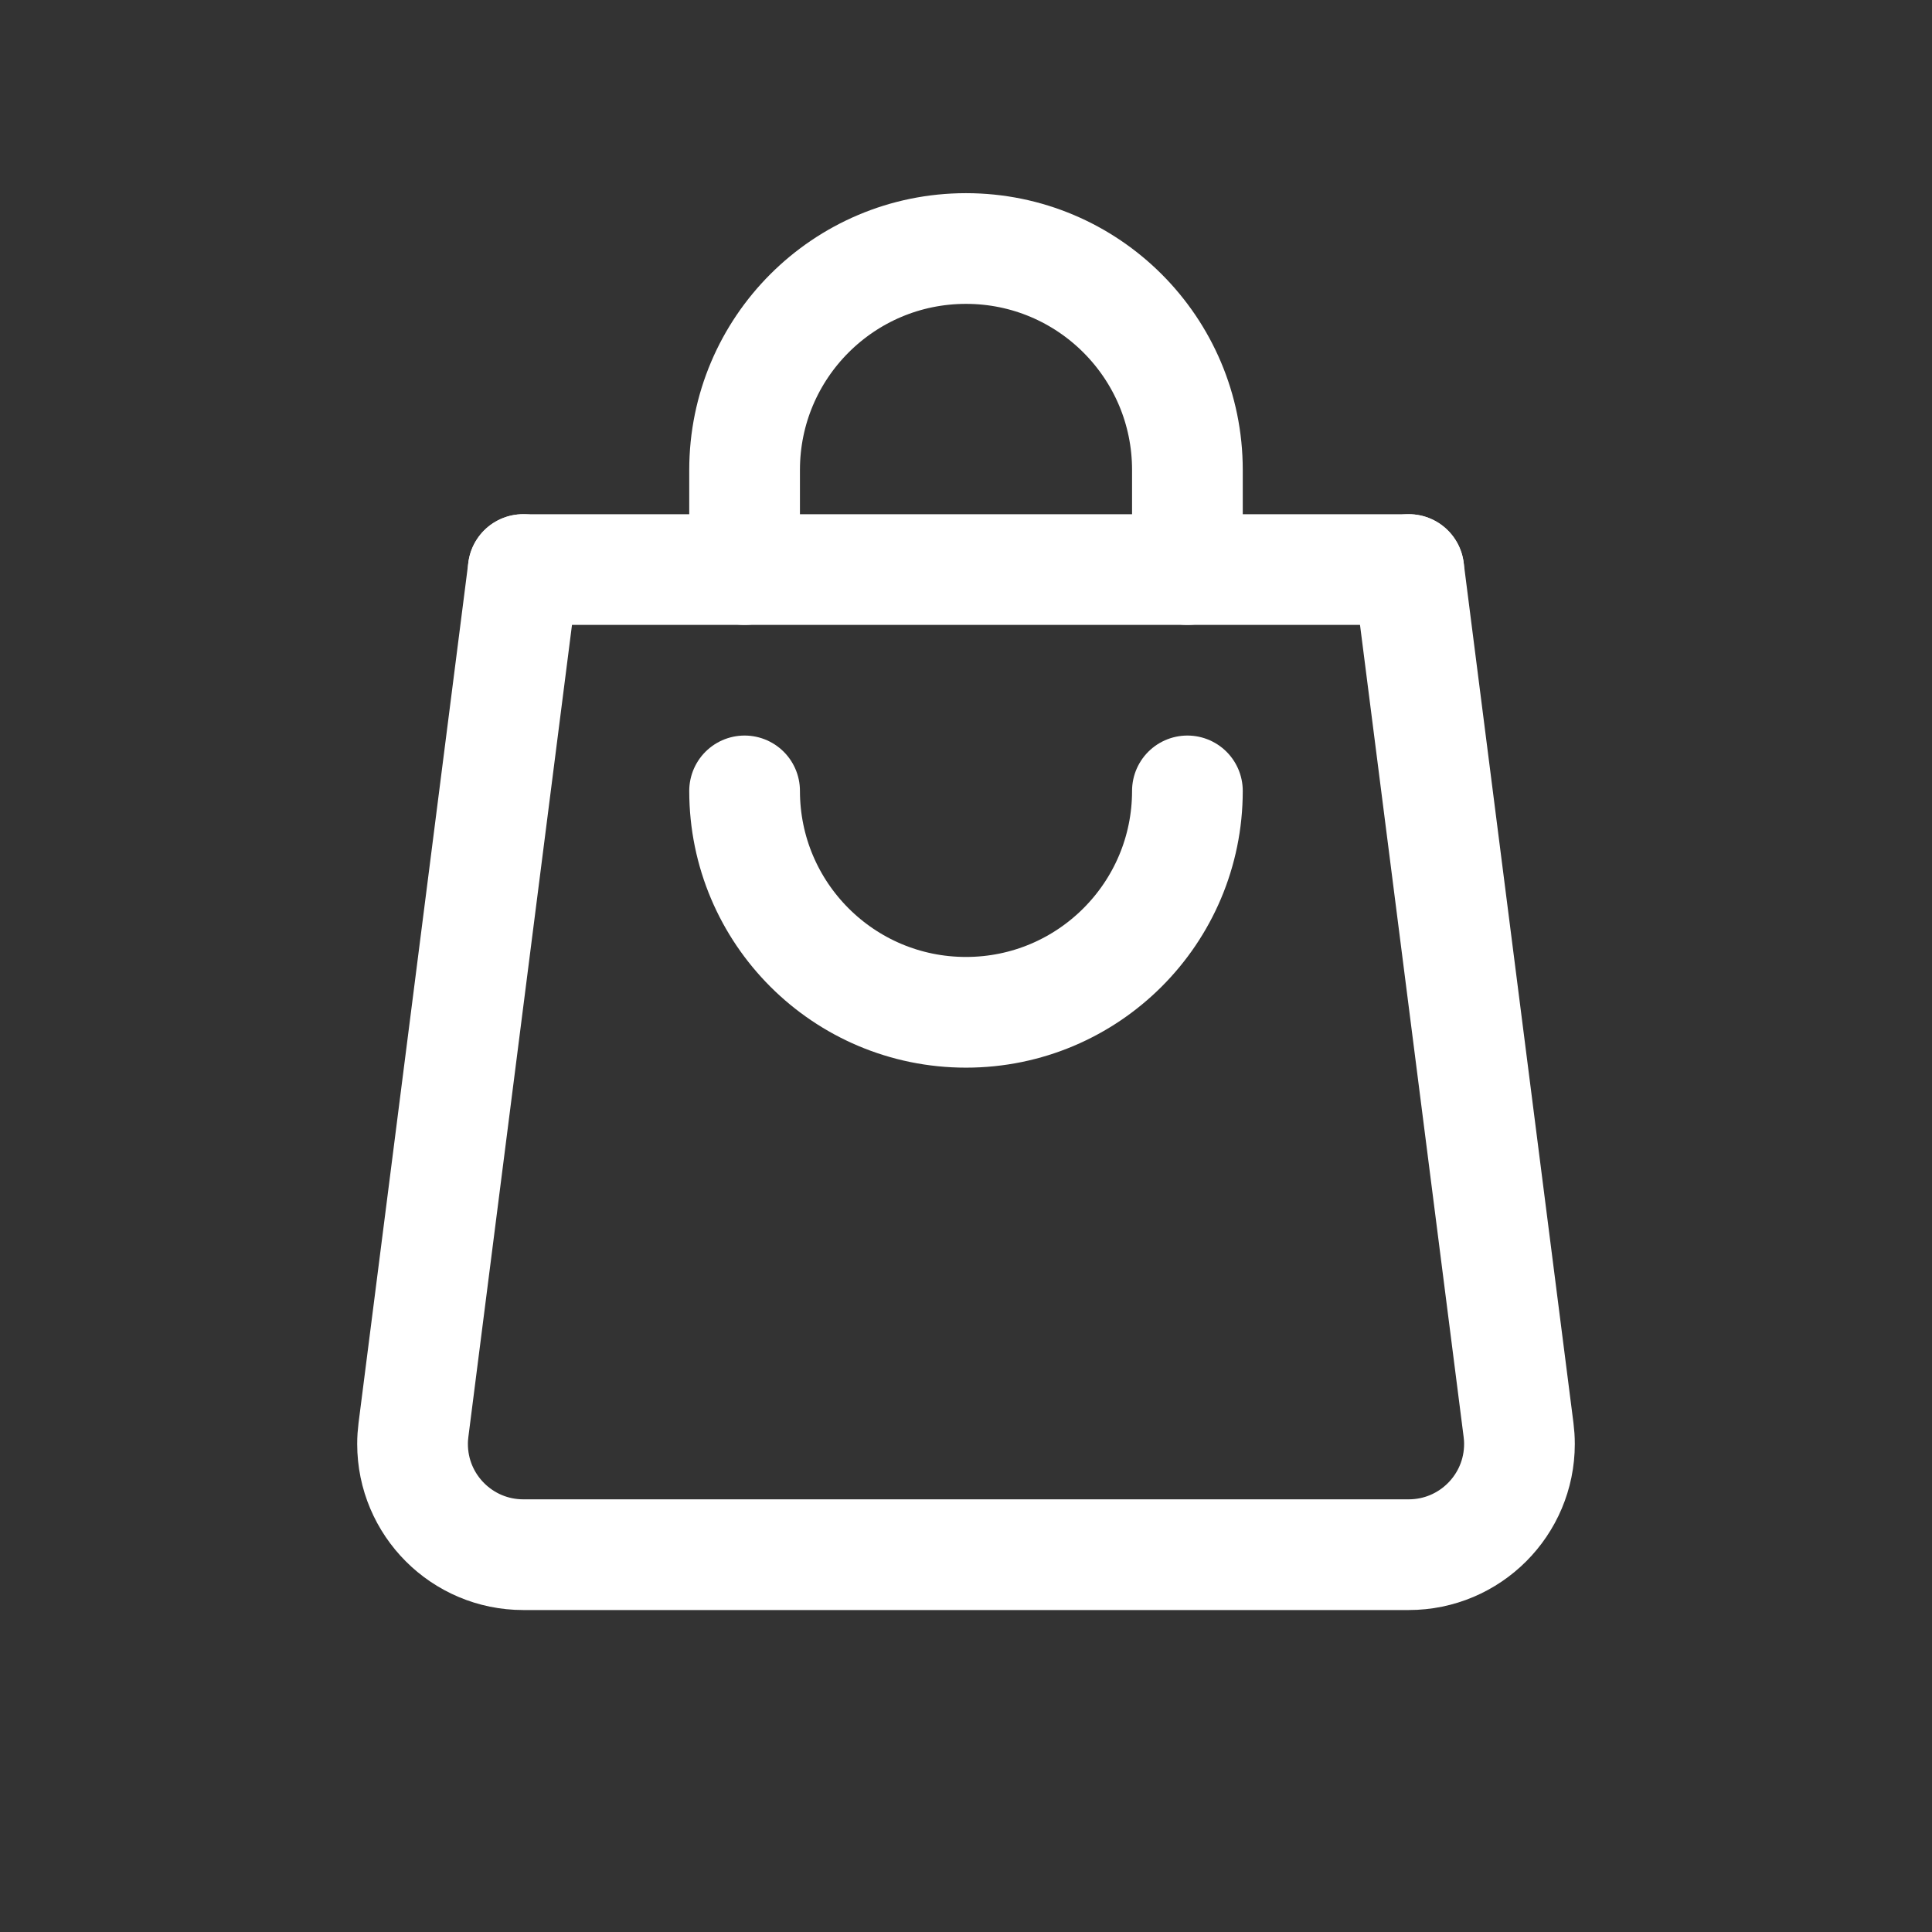 <svg width="30" height="30" viewBox="0 0 30 30" fill="none" xmlns="http://www.w3.org/2000/svg">
<rect x="0" y="0" width="30" height="30" fill="#333333" stroke="none"/>
<path d="M8.125 8.844H21.875" stroke="white" stroke-width="1.719" stroke-miterlimit="10" stroke-linecap="round" stroke-linejoin="round"/>
<path d="M11.562 8.844V7.297C11.562 5.398 13.101 3.859 15 3.859C16.898 3.859 18.438 5.398 18.438 7.297V8.844" stroke="white" stroke-width="1.719" stroke-miterlimit="10" stroke-linecap="round" stroke-linejoin="round"/>
<path d="M18.438 12.281C18.438 14.18 16.898 15.719 15 15.719C13.101 15.719 11.562 14.18 11.562 12.281" stroke="white" stroke-width="1.719" stroke-miterlimit="10" stroke-linecap="round" stroke-linejoin="round"/>
<path d="M21.875 8.844L23.58 22.205C23.589 22.276 23.594 22.348 23.594 22.422C23.594 23.371 22.824 24.141 21.875 24.141H8.125C7.176 24.141 6.406 23.371 6.406 22.422C6.406 22.348 6.411 22.276 6.42 22.205L8.125 8.844" stroke="white" stroke-width="1.719" stroke-miterlimit="10" stroke-linecap="round" stroke-linejoin="round"/>
</svg>
